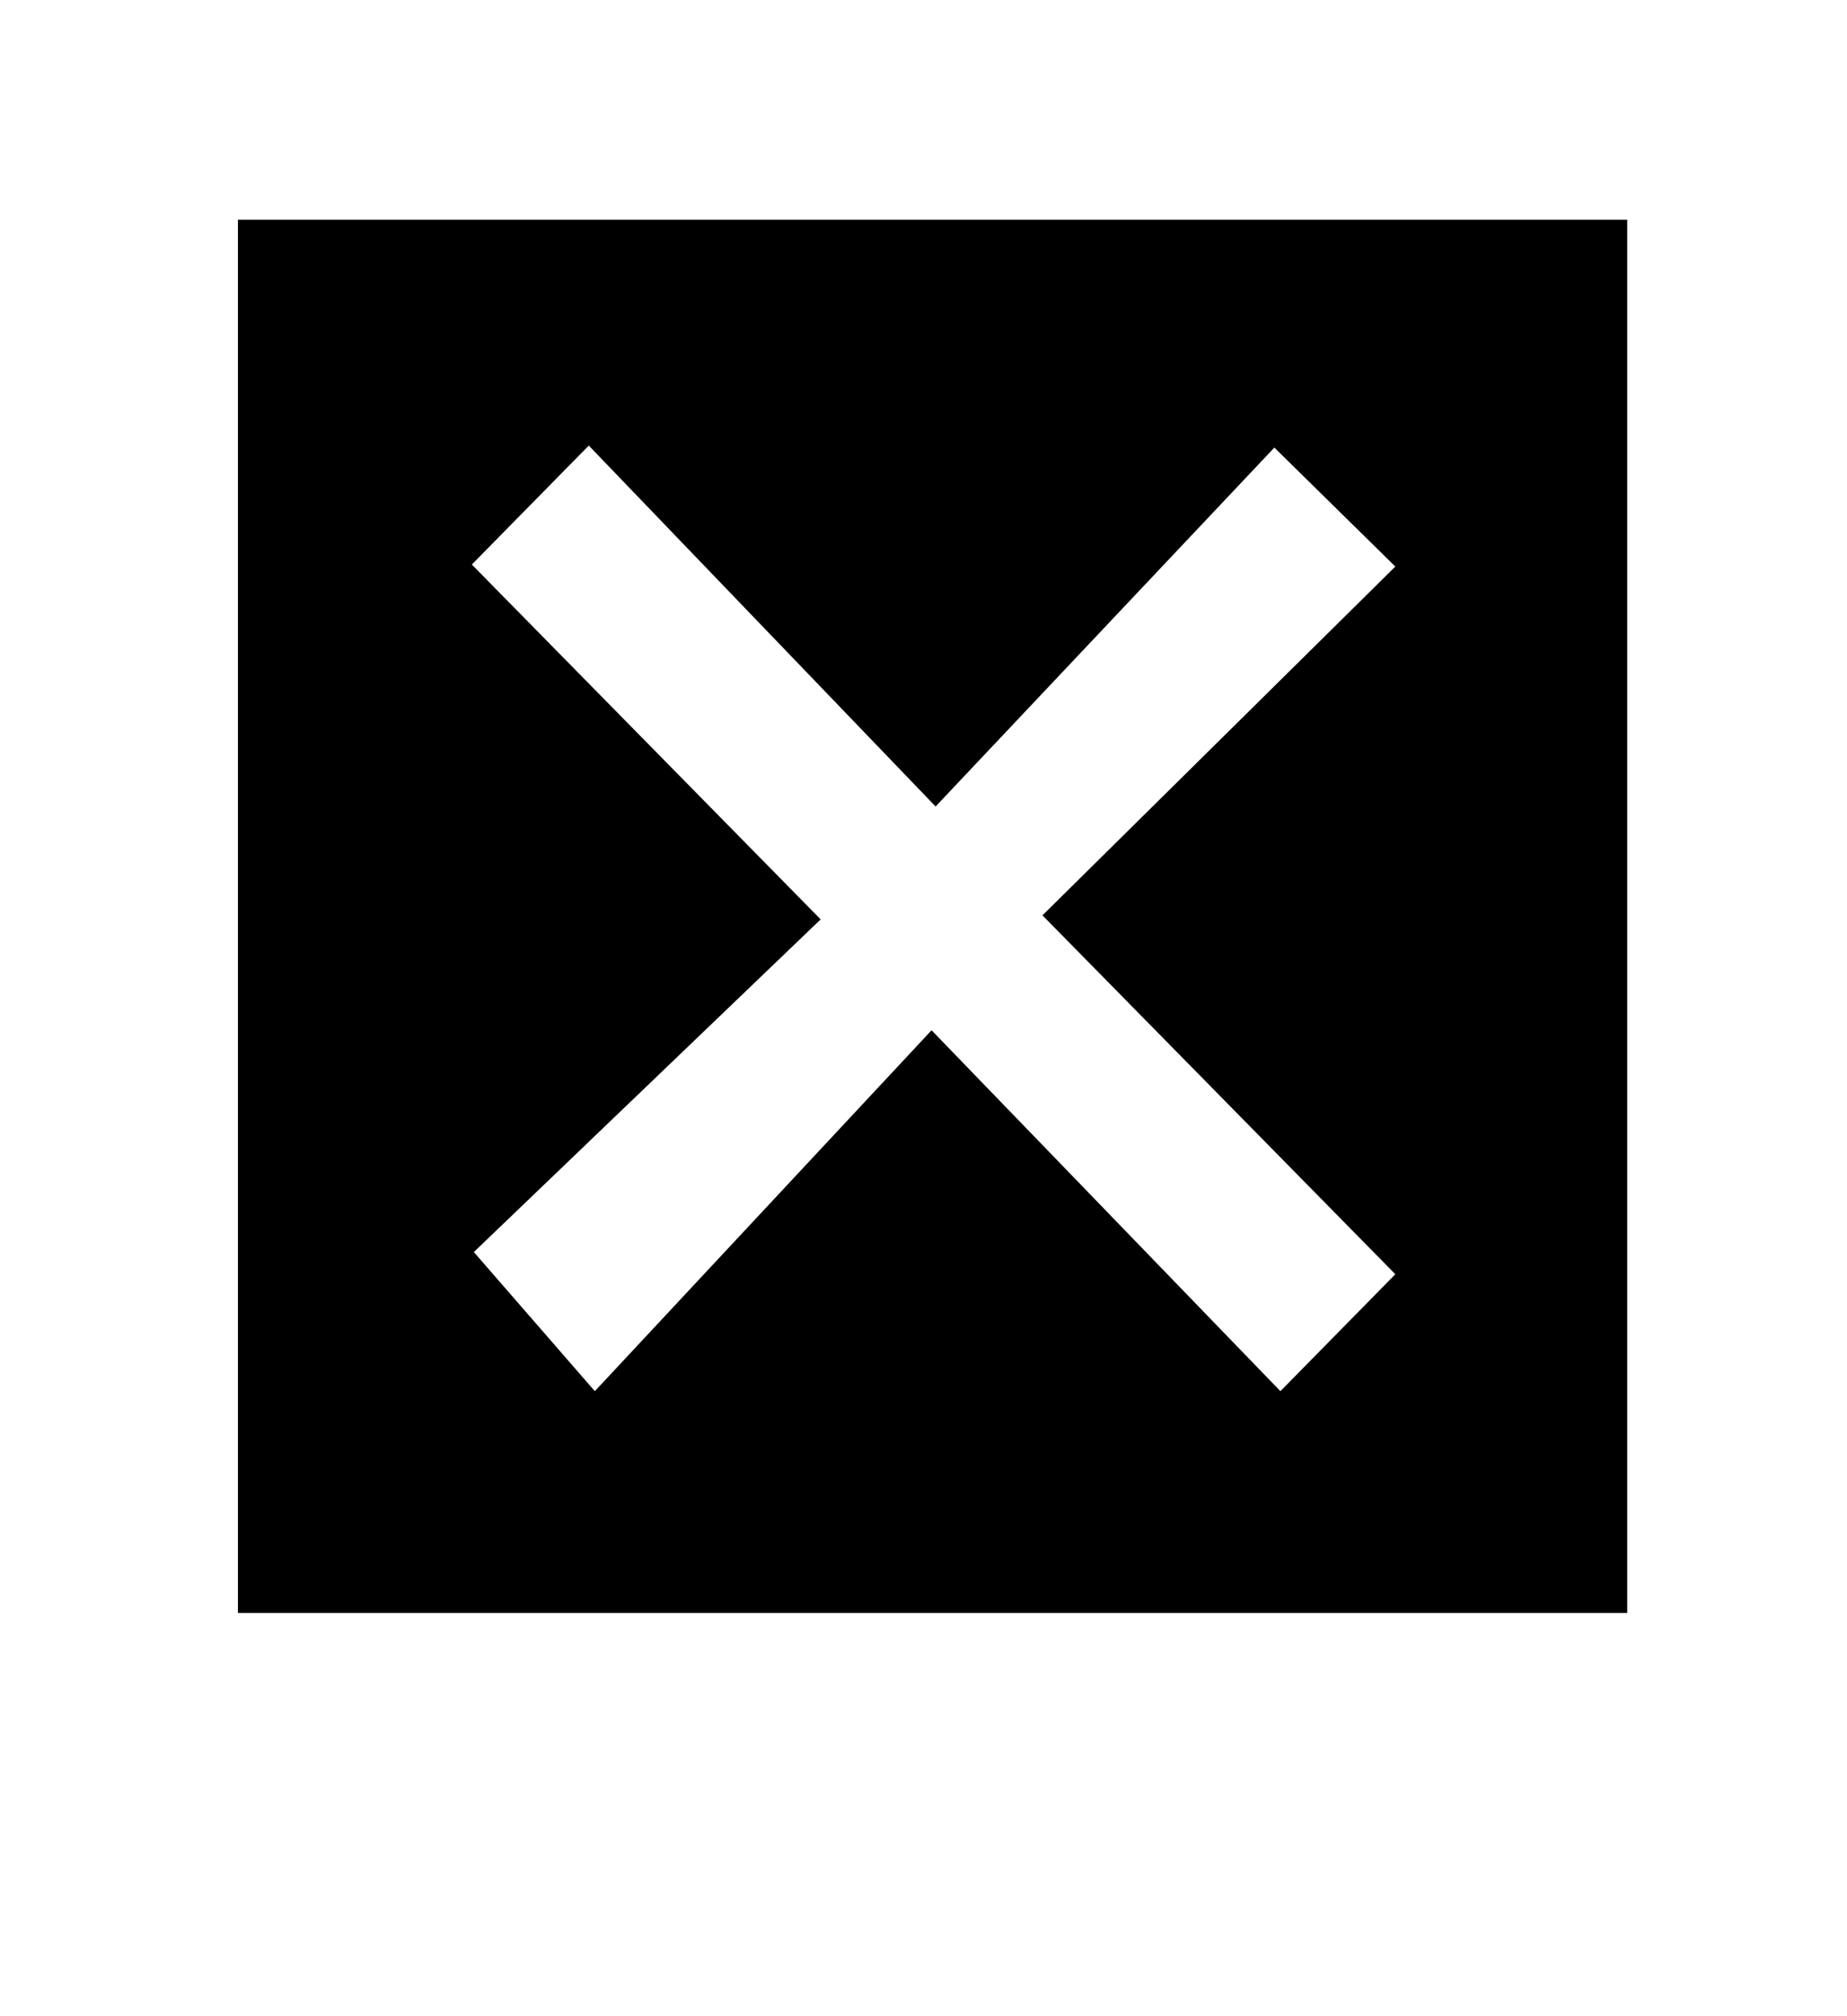 <?xml version="1.0" standalone="no"?>
<!DOCTYPE svg PUBLIC "-//W3C//DTD SVG 1.1//EN" "http://www.w3.org/Graphics/SVG/1.1/DTD/svg11.dtd" >
<svg xmlns="http://www.w3.org/2000/svg" xmlns:xlink="http://www.w3.org/1999/xlink" version="1.1" viewBox="-10 0 916 1000">
  <g transform="matrix(1 0 0 -1 0 800)">
   <path fill="currentColor"
d="M108 691h689v-691h-689v691zM452 289l173 -179l57 58l-175 178l175 173l-60 59l-168 -178l-172 179l-58 -59l173 -176l-172 -165l60 -69z" />
  </g>

</svg>
